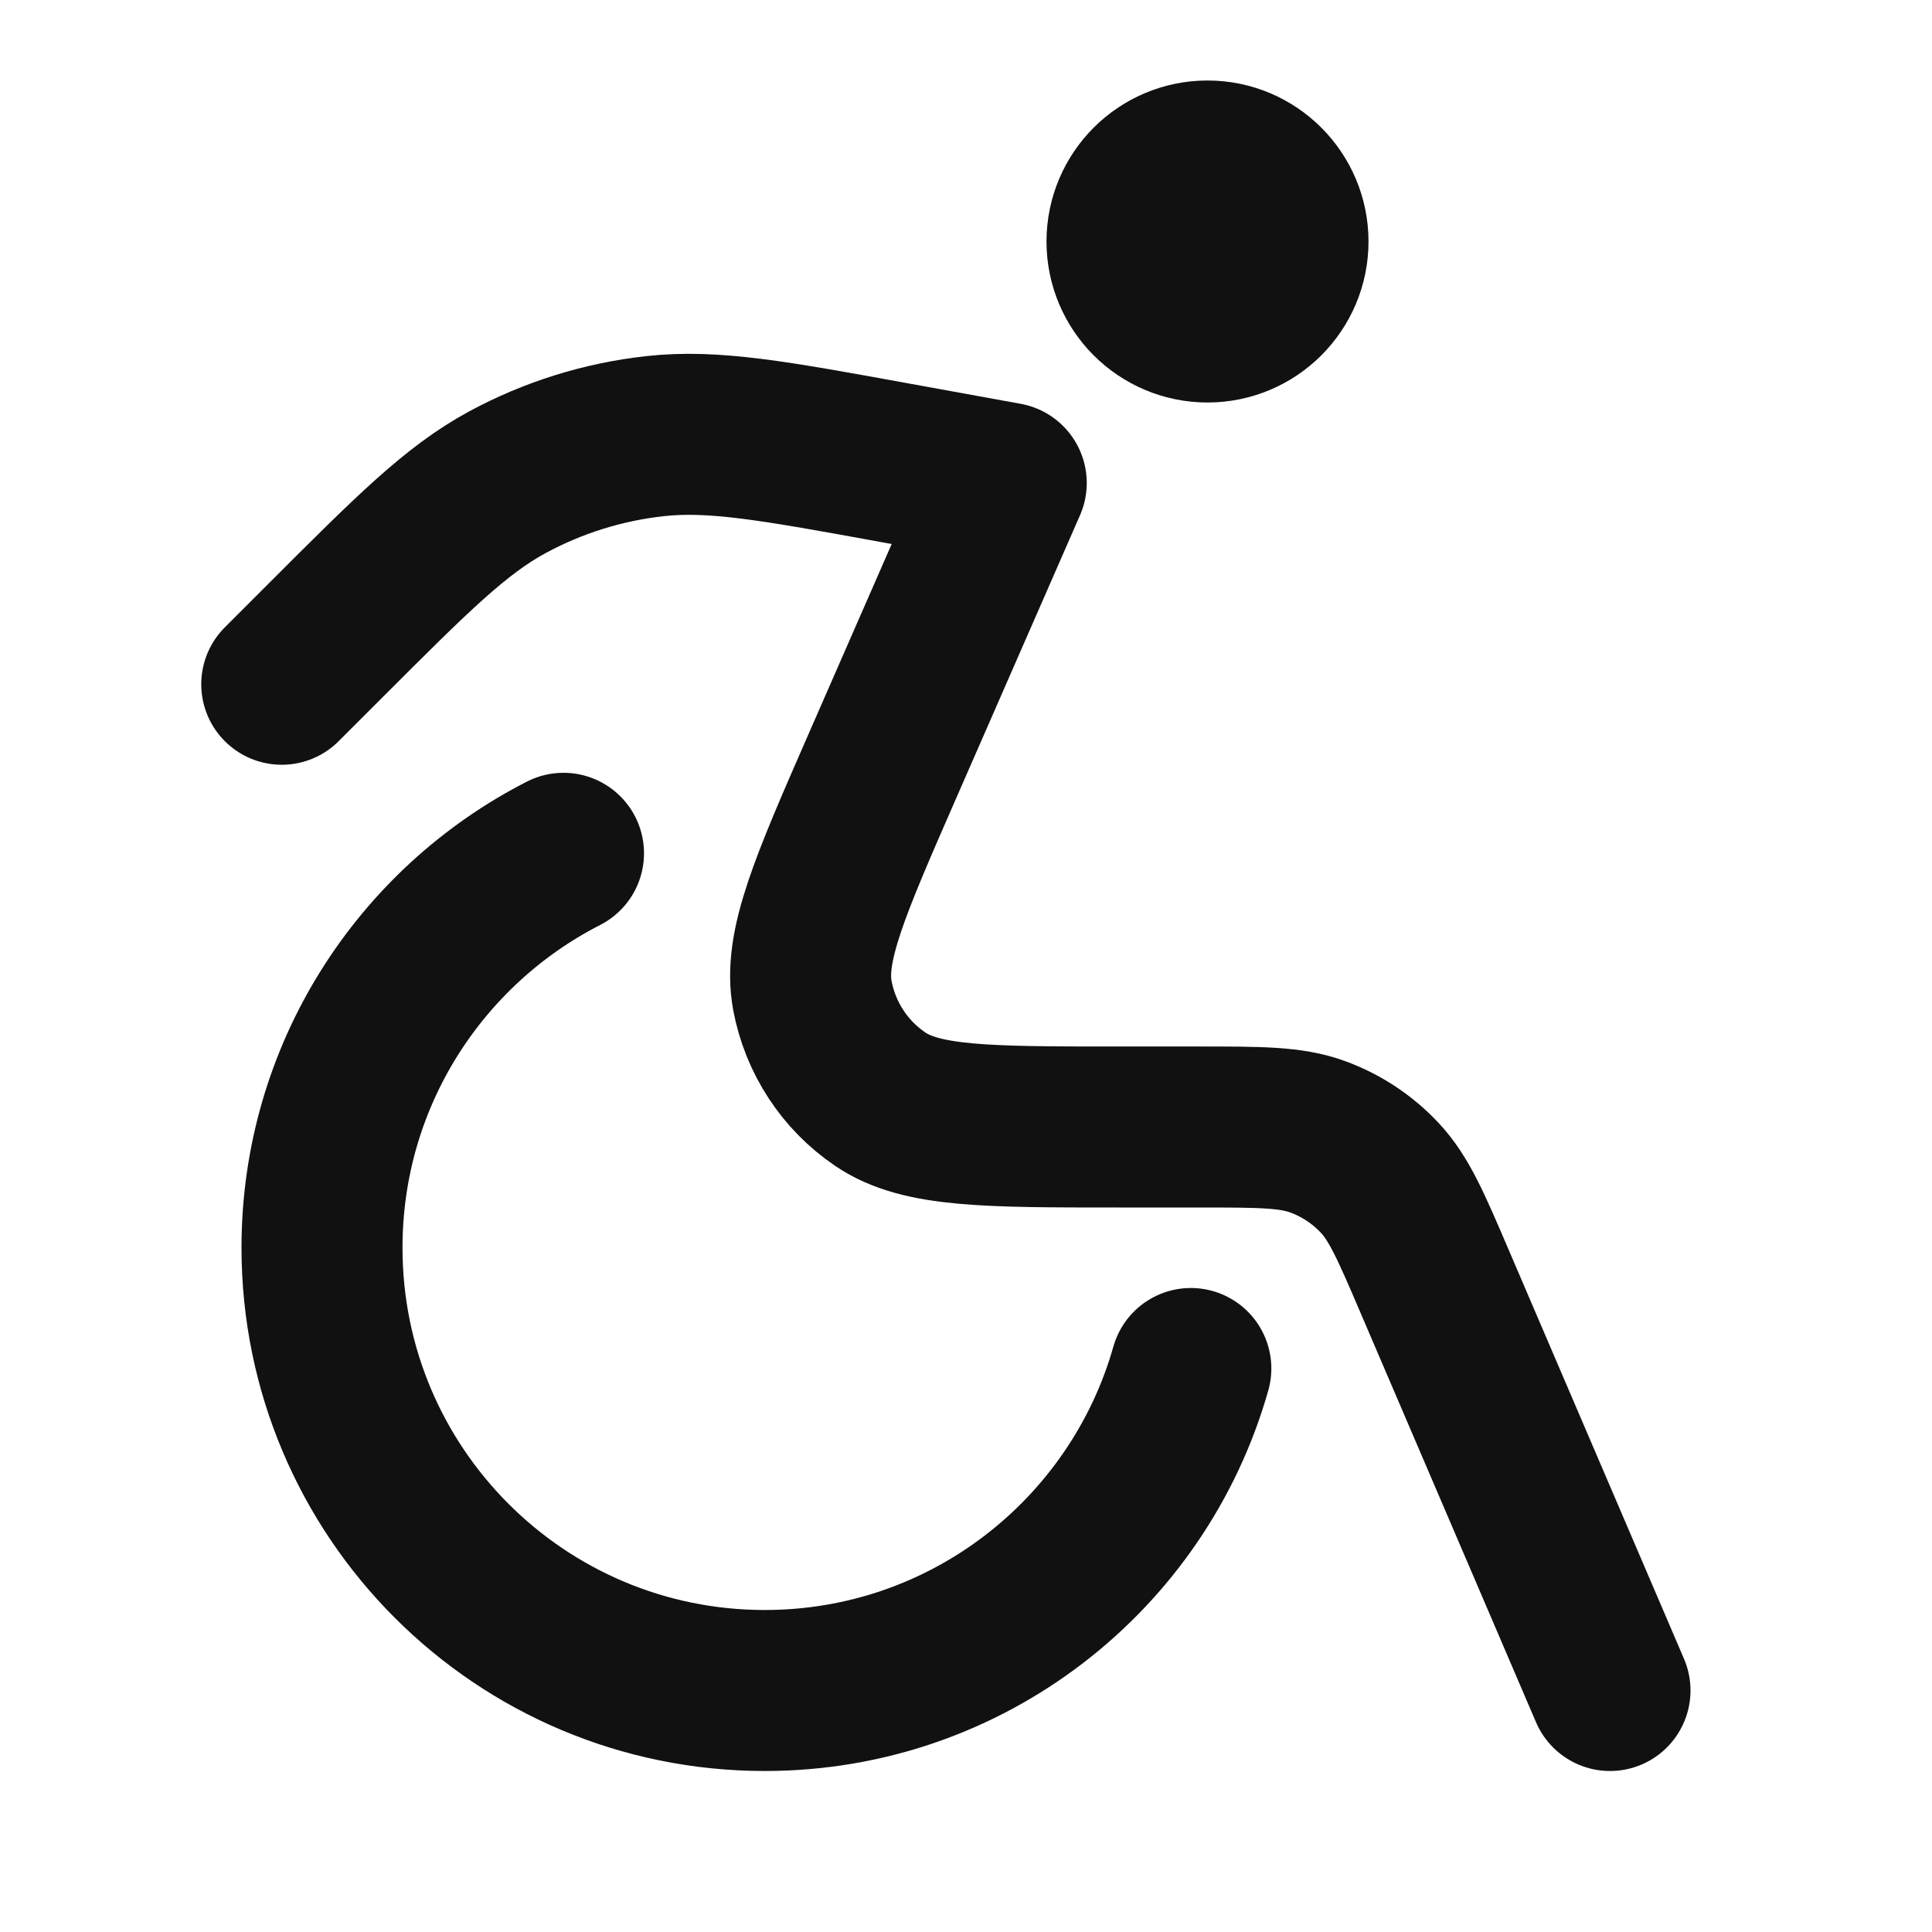 <svg width="24" height="24" viewBox="0 0 24 24" fill="none" xmlns="http://www.w3.org/2000/svg">
<path d="M7 10.6C5.219 11.51 4 13.363 4 15.5C4 18.538 6.462 21 9.5 21C12.018 21 14.14 19.308 14.793 17" stroke="#111111" stroke-width="2" stroke-linecap="round" stroke-linejoin="round"/>
<path d="M20 21L17.831 15.94C17.531 15.238 17.38 14.887 17.138 14.63C16.924 14.402 16.66 14.228 16.367 14.121C16.035 14 15.653 14 14.89 14H13.893C12.261 14 11.445 14 10.937 13.656C10.493 13.356 10.189 12.89 10.091 12.363C9.98 11.76 10.307 11.012 10.961 9.517L12.5 6L11.124 5.75C9.615 5.475 8.86 5.338 8.136 5.418C7.494 5.489 6.872 5.683 6.304 5.99C5.663 6.337 5.121 6.879 4.036 7.964L3.5 8.5" stroke="#111111" stroke-width="2" stroke-linecap="round" stroke-linejoin="round"/>
<path d="M14 3C14 2.448 14.448 2 15 2C15.552 2 16 2.448 16 3C16 3.552 15.552 4 15 4C14.448 4 14 3.552 14 3Z" stroke="#111111" stroke-width="2" stroke-linecap="round" stroke-linejoin="round"/>
</svg>
